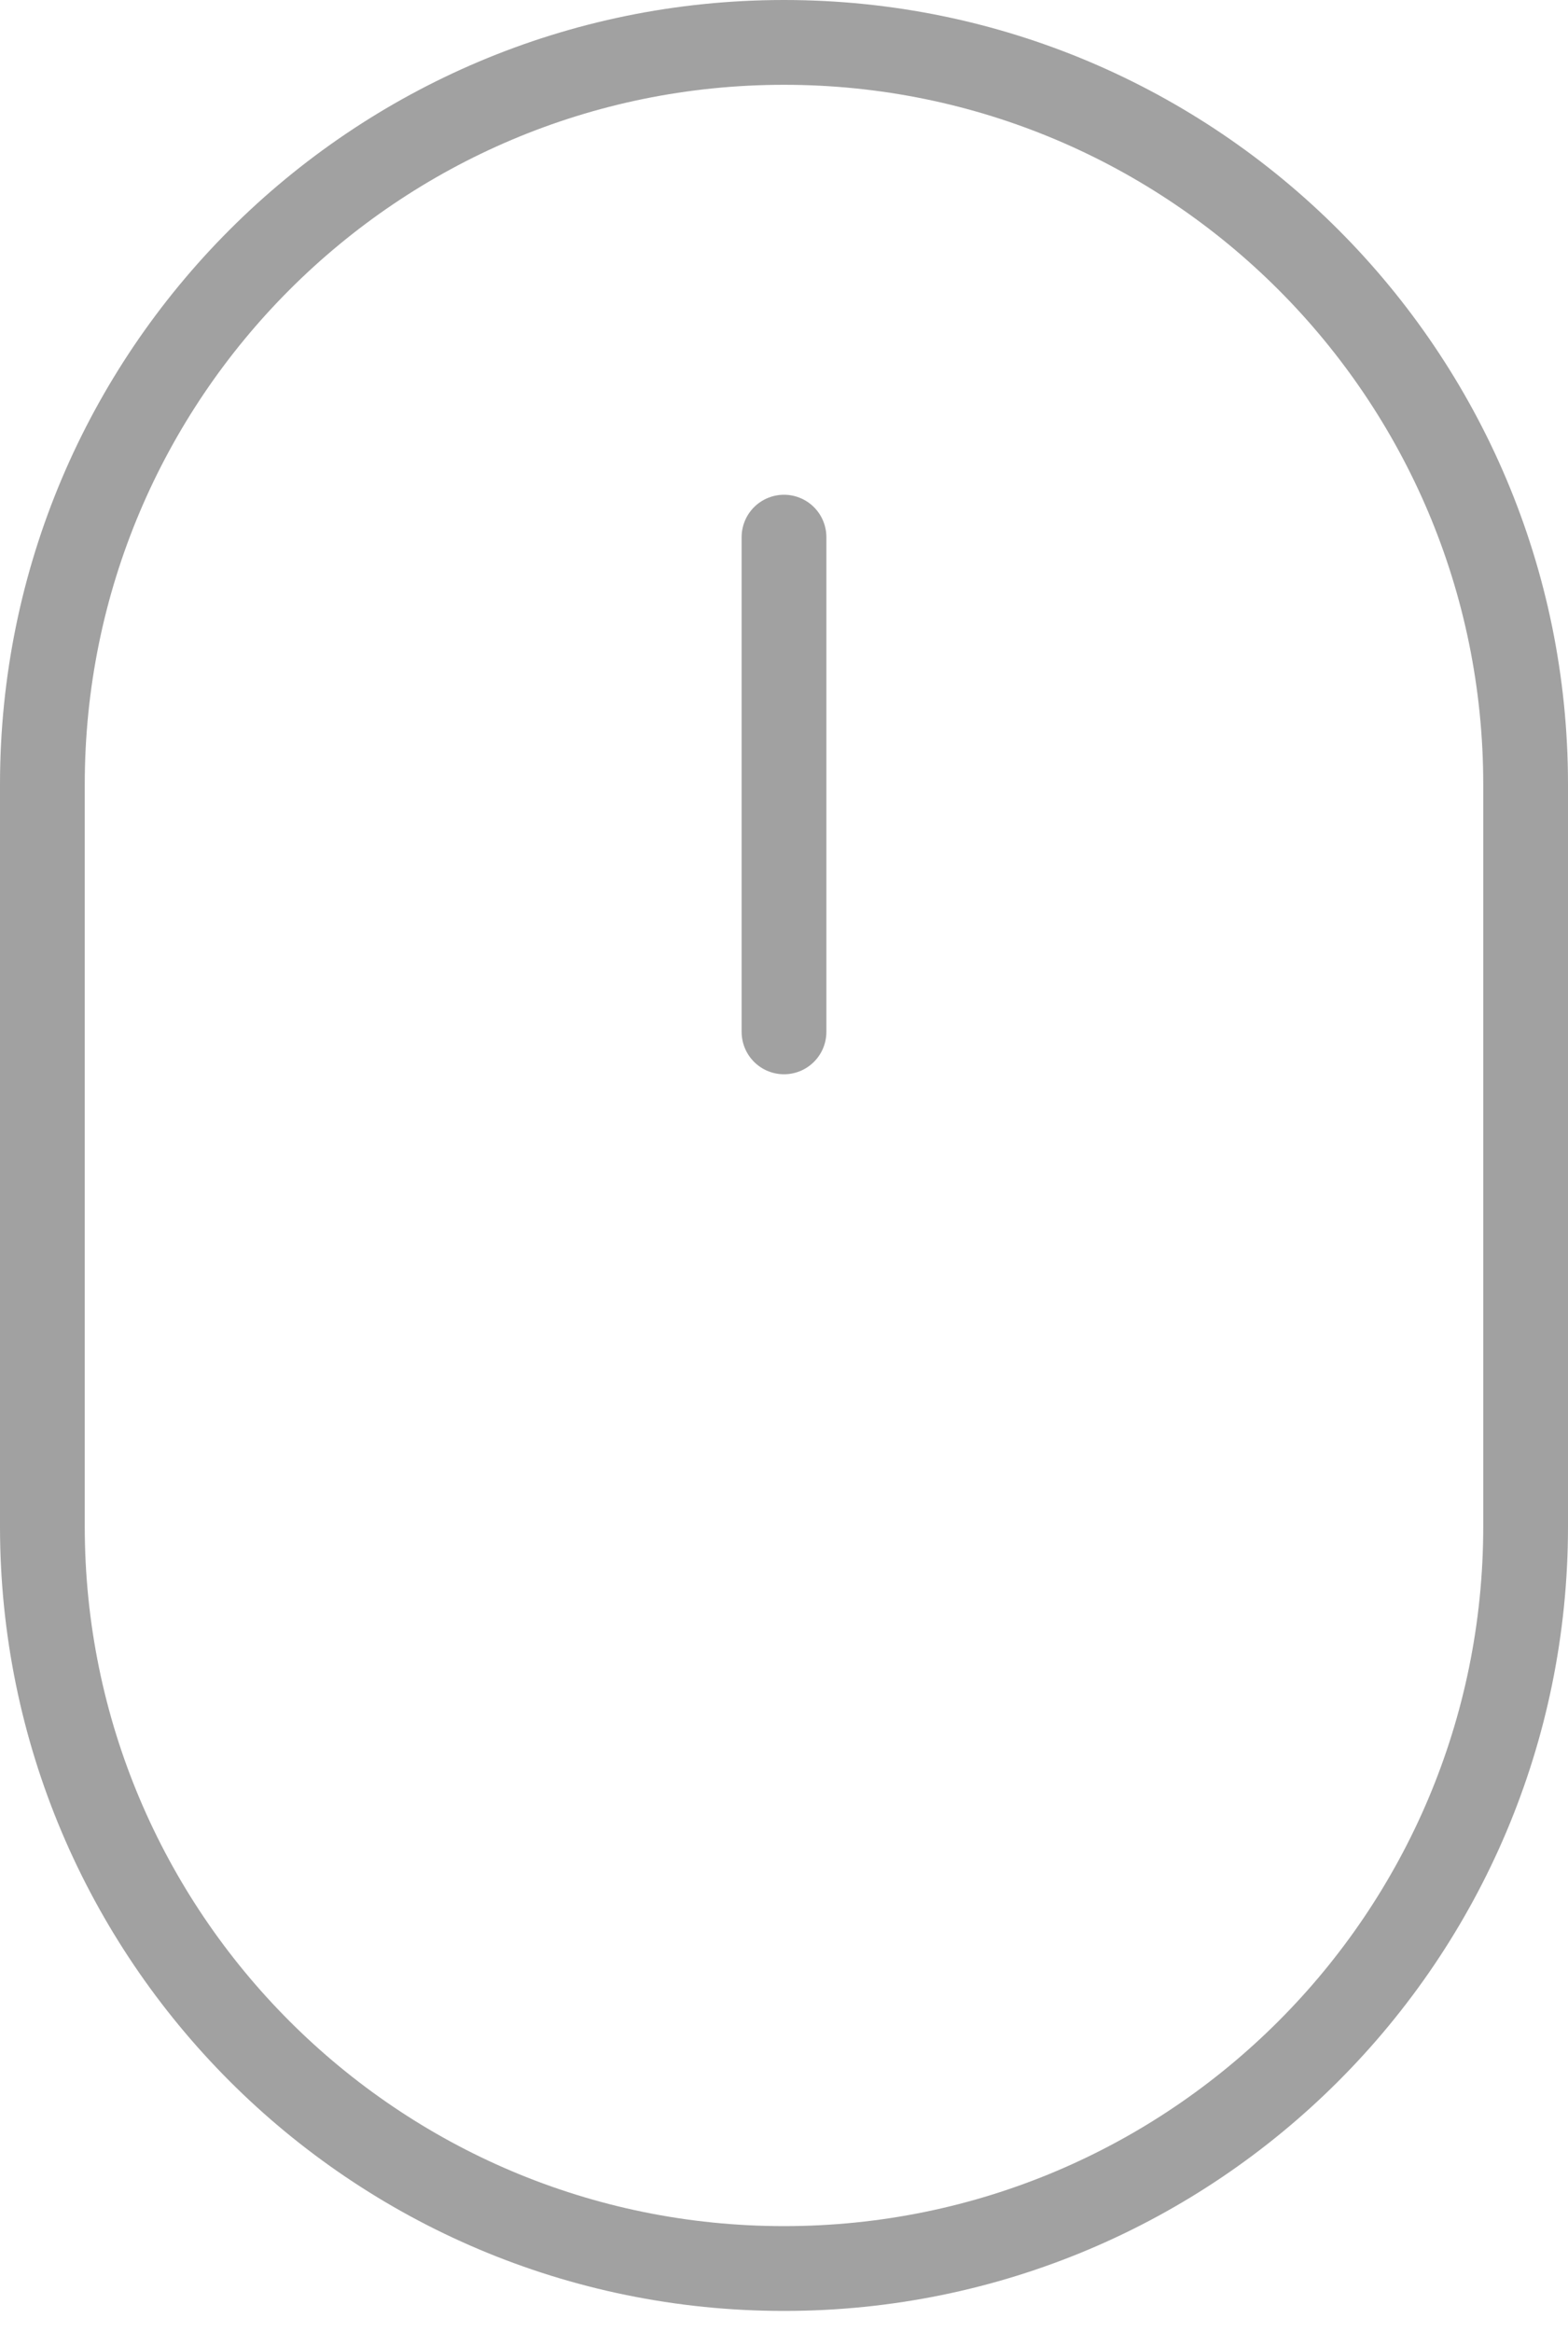 <svg width="37" height="55" viewBox="0 0 37 55" fill="none" xmlns="http://www.w3.org/2000/svg">
<path d="M36 18.5C36 8.835 28.165 1 18.5 1C8.835 1 1 8.835 1 18.5V36C1 45.665 8.835 53.5 18.5 53.5C28.165 53.5 36 45.665 36 36V18.5Z" stroke="#A1A1A1" stroke-width="2" stroke-linecap="round" stroke-linejoin="round"/>
<path d="M18.5 12.668V24.335" stroke="#A1A1A1" stroke-width="2" stroke-linecap="round" stroke-linejoin="round"/>
</svg>
